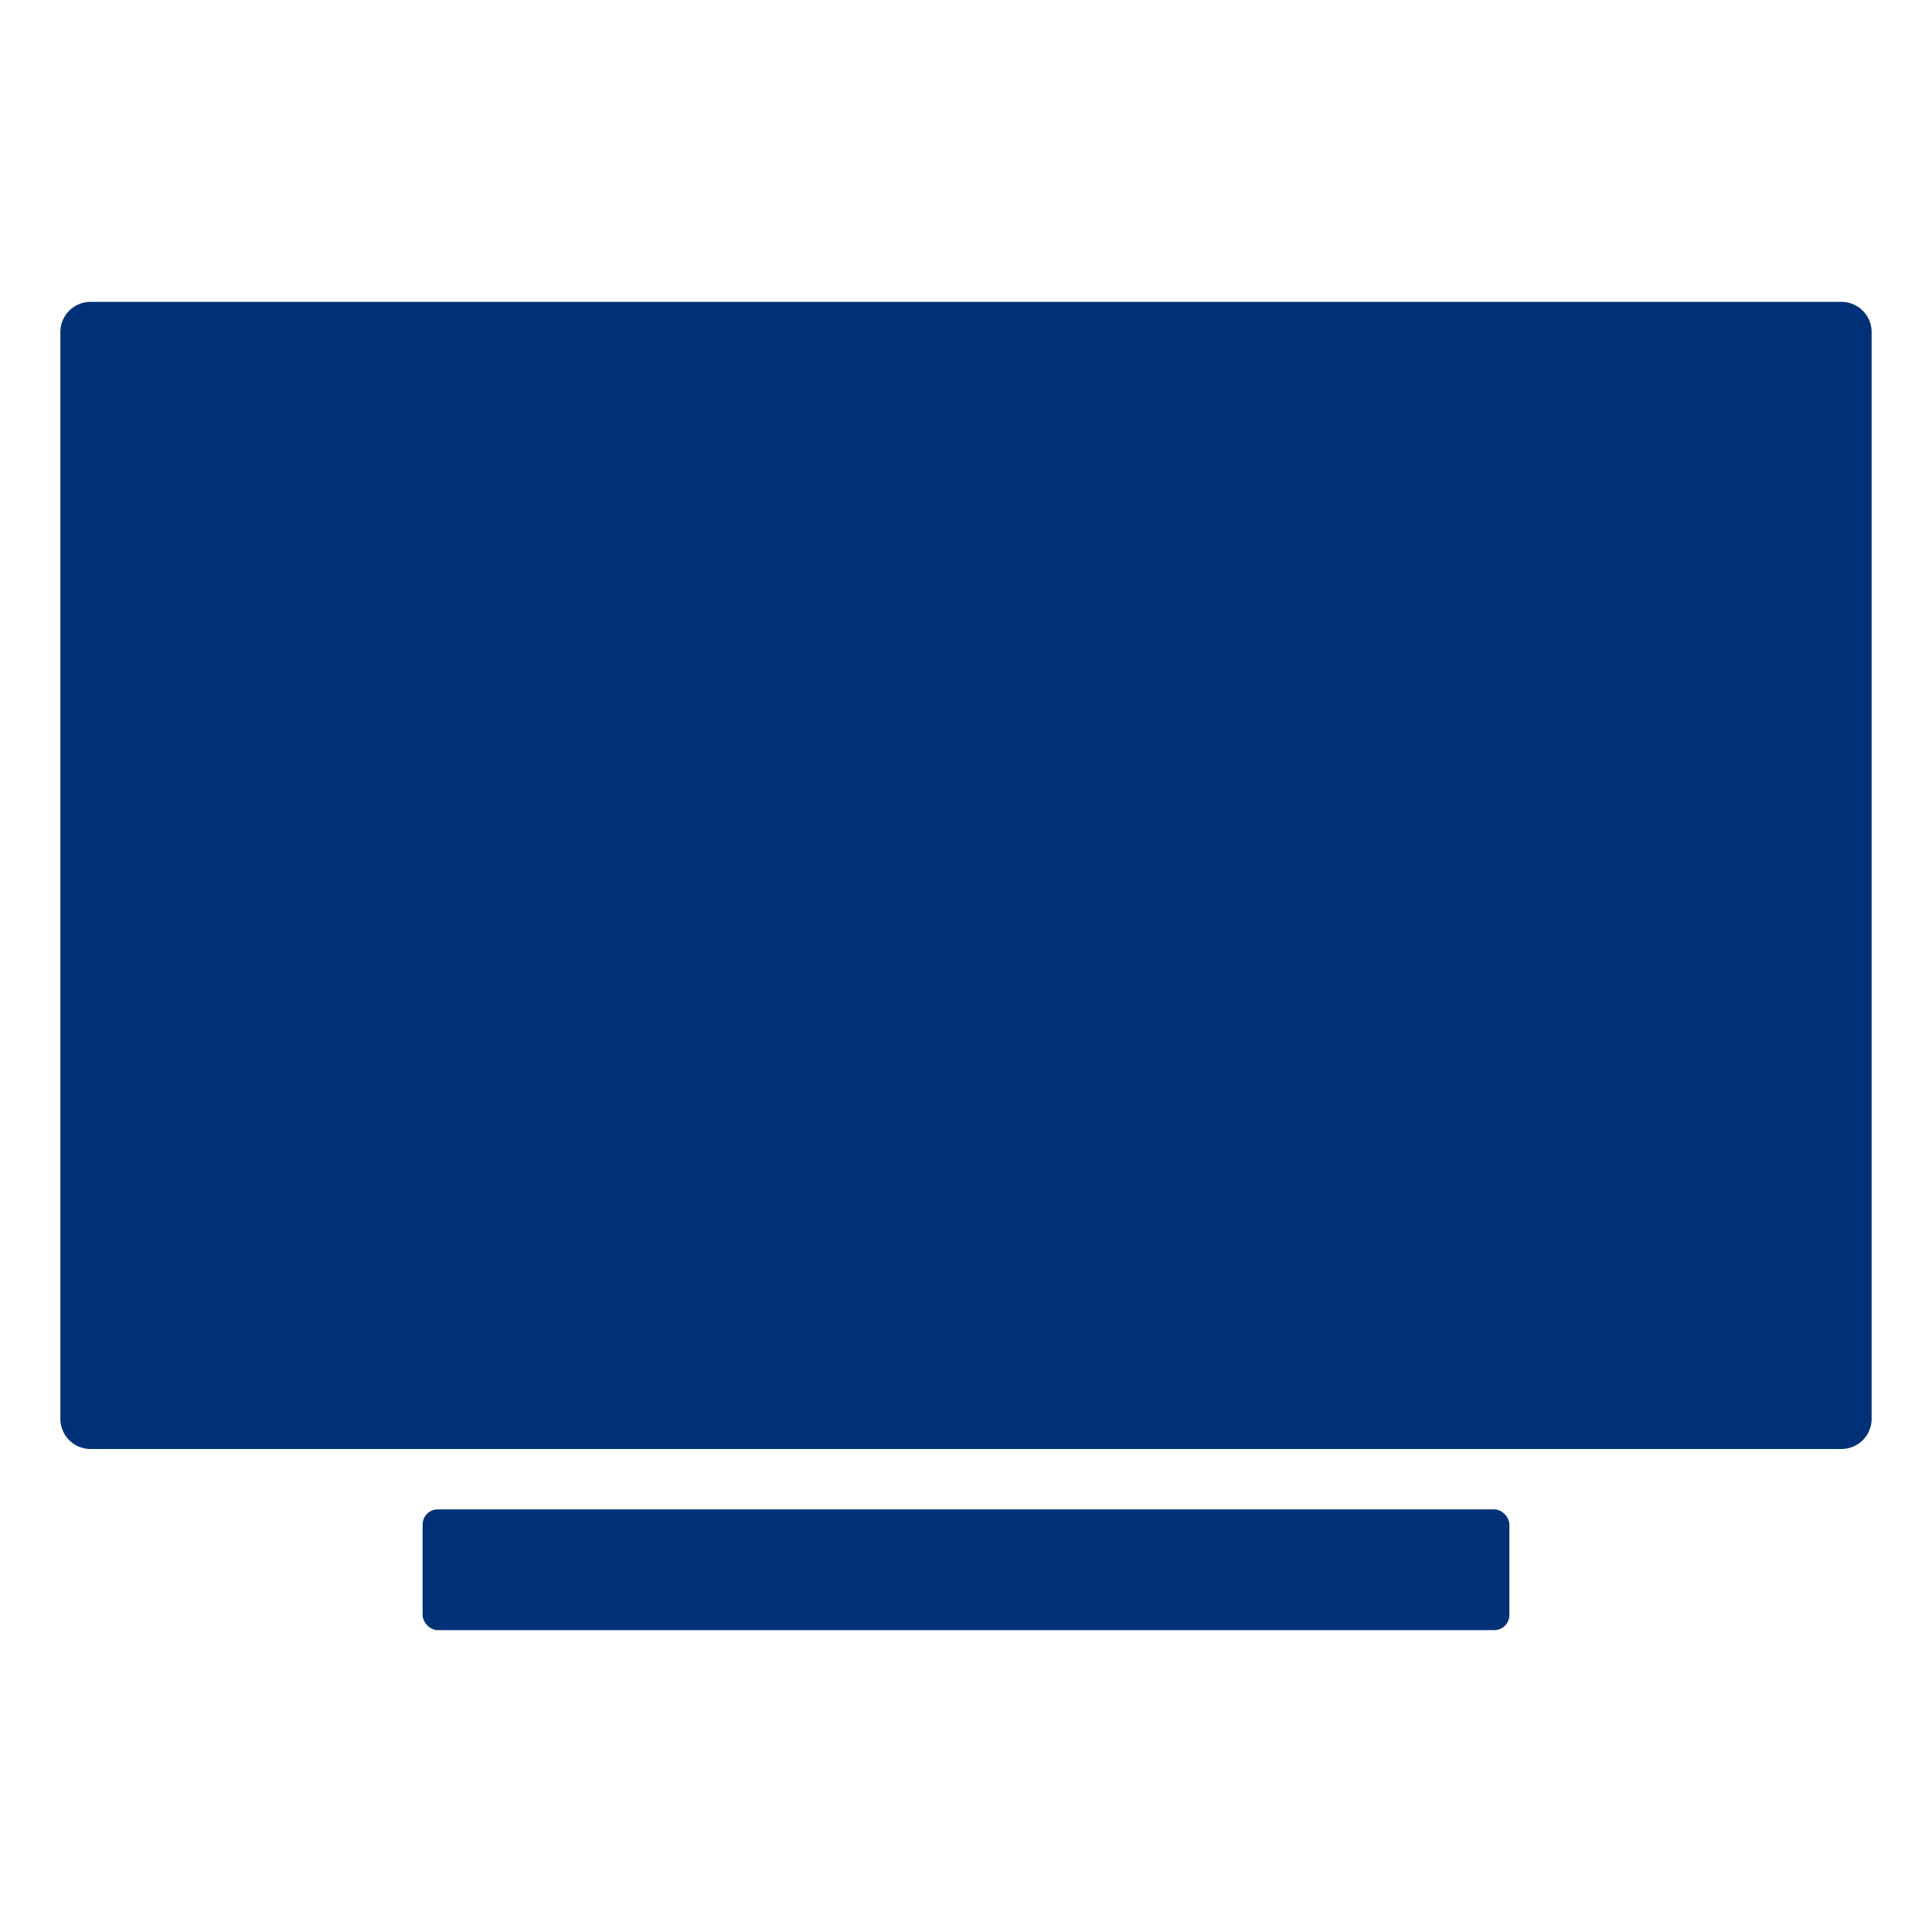 <?xml version="1.0" encoding="utf-8"?><!-- Uploaded to: SVG Repo, www.svgrepo.com, Generator: SVG Repo Mixer Tools -->
<svg fill="#003177" width="800px" height="800px" viewBox="0 0 512 512" xmlns="http://www.w3.org/2000/svg"><title>ionicons-v5-f</title><path d="M488,384H24a8,8,0,0,1-8-8V88a8,8,0,0,1,8-8H488a8,8,0,0,1,8,8V376A8,8,0,0,1,488,384Z"/><rect x="112" y="400" width="288" height="32" rx="4" ry="4"/></svg>
